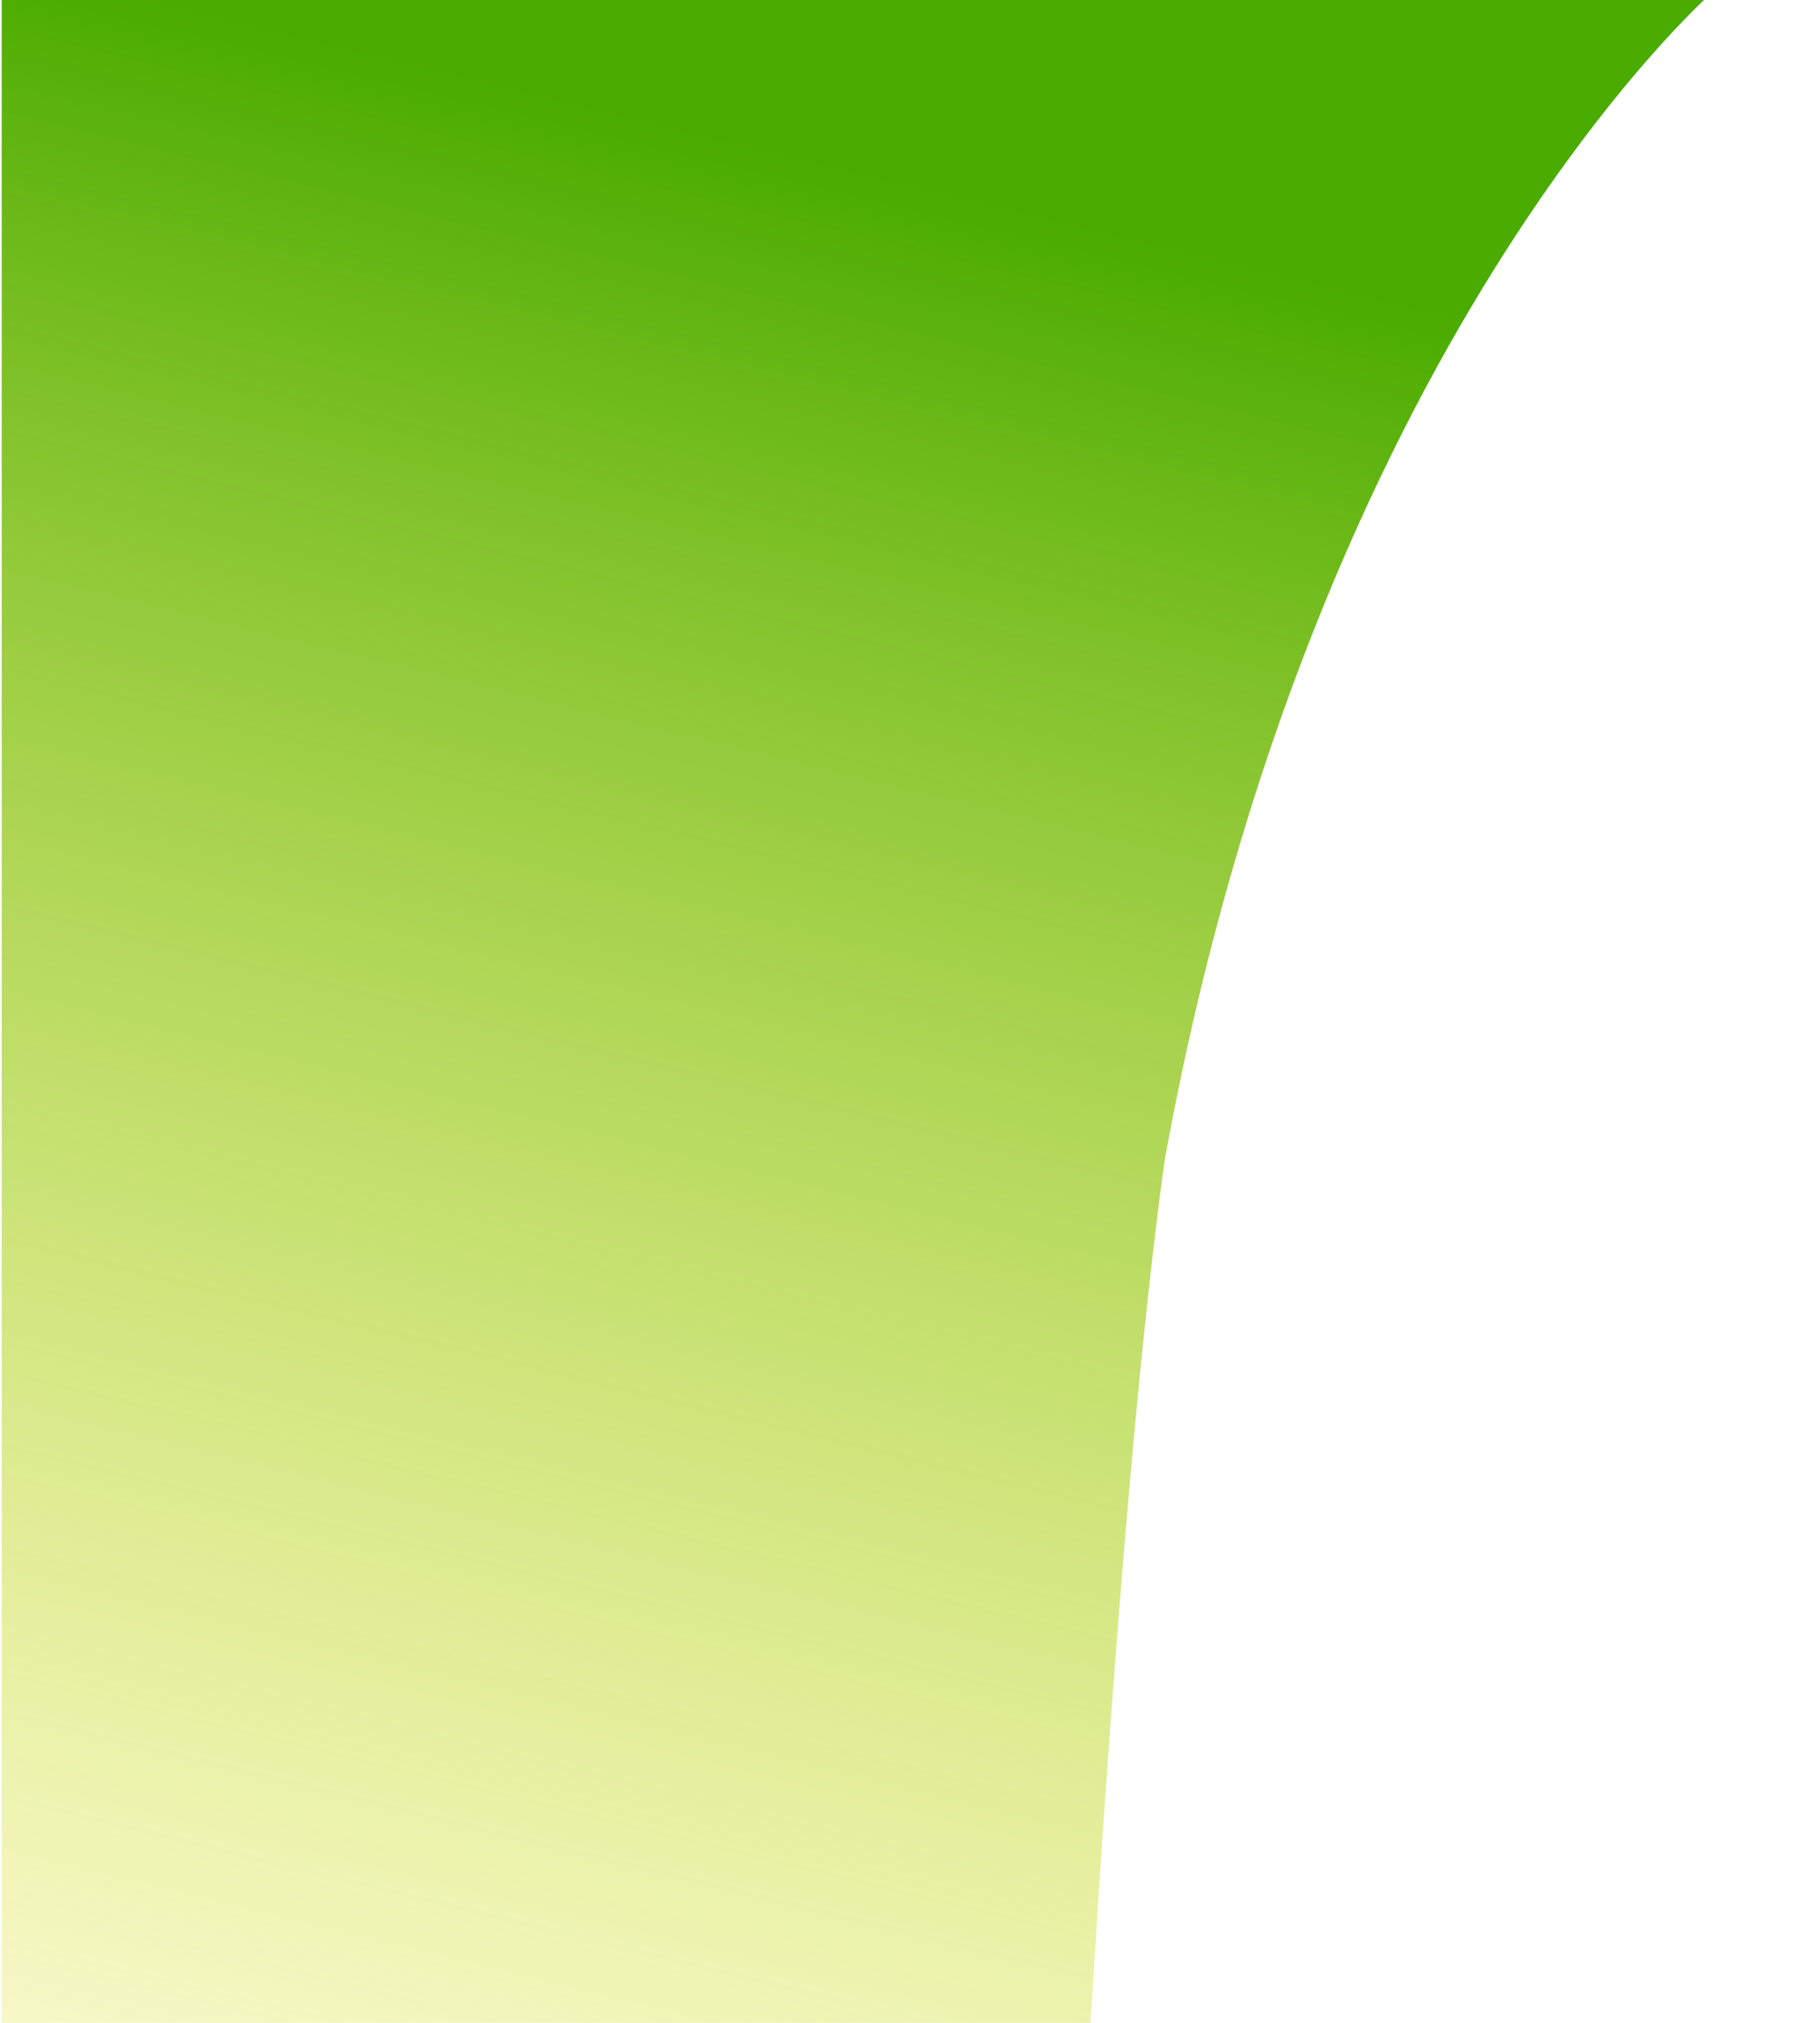 <?xml version="1.0" encoding="UTF-8"?>
<svg preserveAspectRatio="none" version="1.1" viewBox="10 35 90 100" xmlns="http://www.w3.org/2000/svg" xmlns:xlink="http://www.w3.org/1999/xlink"><defs><linearGradient id="linearGradient871" x1="48.619" x2="18.727" y1="42.496" y2="165.66" gradientUnits="userSpaceOnUse"><stop stop-color="#4aab00" offset="0"/><stop stop-color="#fe0" stop-opacity="0" offset="1"/></linearGradient></defs><path d="m10.084 34.213 84.549 0.446s-19.685 17.251-27.031 57.65c-2.865 20.413-4.937 65.791-4.937 65.791h-52.58z" fill="url(#linearGradient871)"/></svg>
